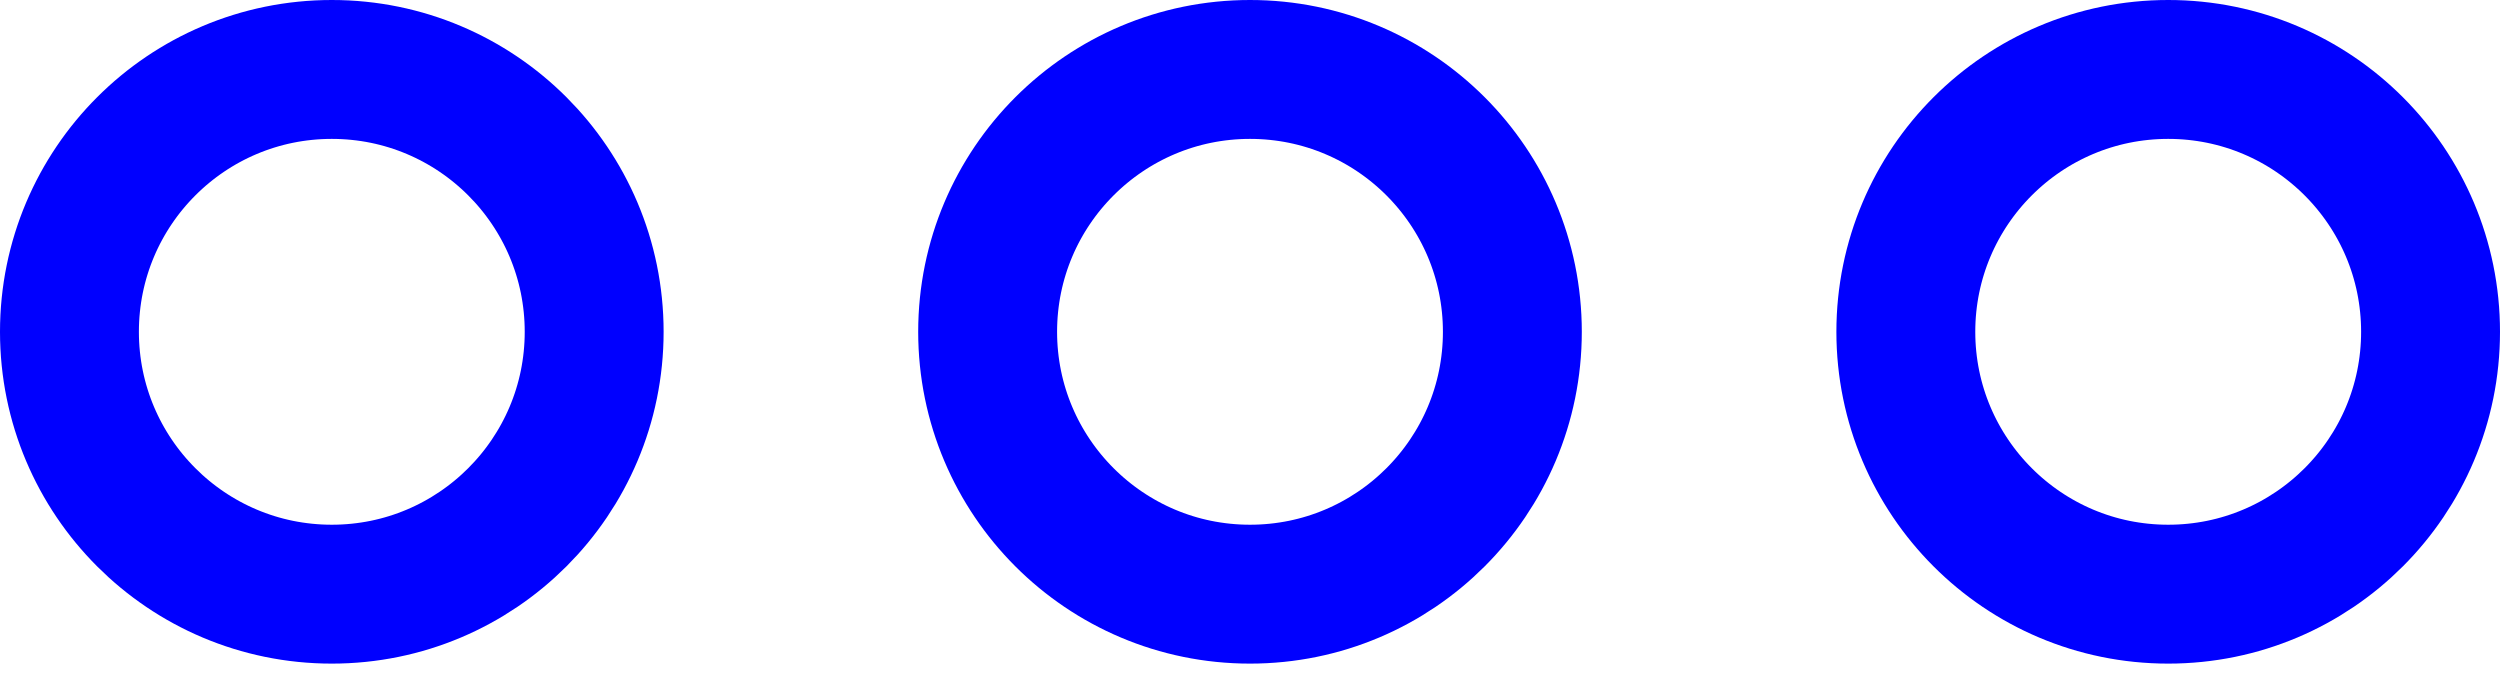 <svg width="36" height="10" viewBox="0 0 36 10" fill="none" xmlns="http://www.w3.org/2000/svg">
<path d="M18 8.556C20.087 8.556 21.778 6.864 21.778 4.778C21.778 2.691 20.087 1 18 1C15.914 1 14.222 2.691 14.222 4.778C14.222 6.864 15.914 8.556 18 8.556Z" stroke="#0000FF" stroke-width="2" stroke-miterlimit="10"/>
<path d="M31.222 8.556C33.309 8.556 35 6.864 35 4.778C35 2.691 33.309 1 31.222 1C29.136 1 27.444 2.691 27.444 4.778C27.444 6.864 29.136 8.556 31.222 8.556Z" stroke="#0000FF" stroke-width="2" stroke-miterlimit="10"/>
<path d="M4.778 8.556C6.864 8.556 8.556 6.864 8.556 4.778C8.556 2.691 6.864 1 4.778 1C2.691 1 1 2.691 1 4.778C1 6.864 2.691 8.556 4.778 8.556Z" stroke="#0000FF" stroke-width="2" stroke-miterlimit="10"/>
</svg>
